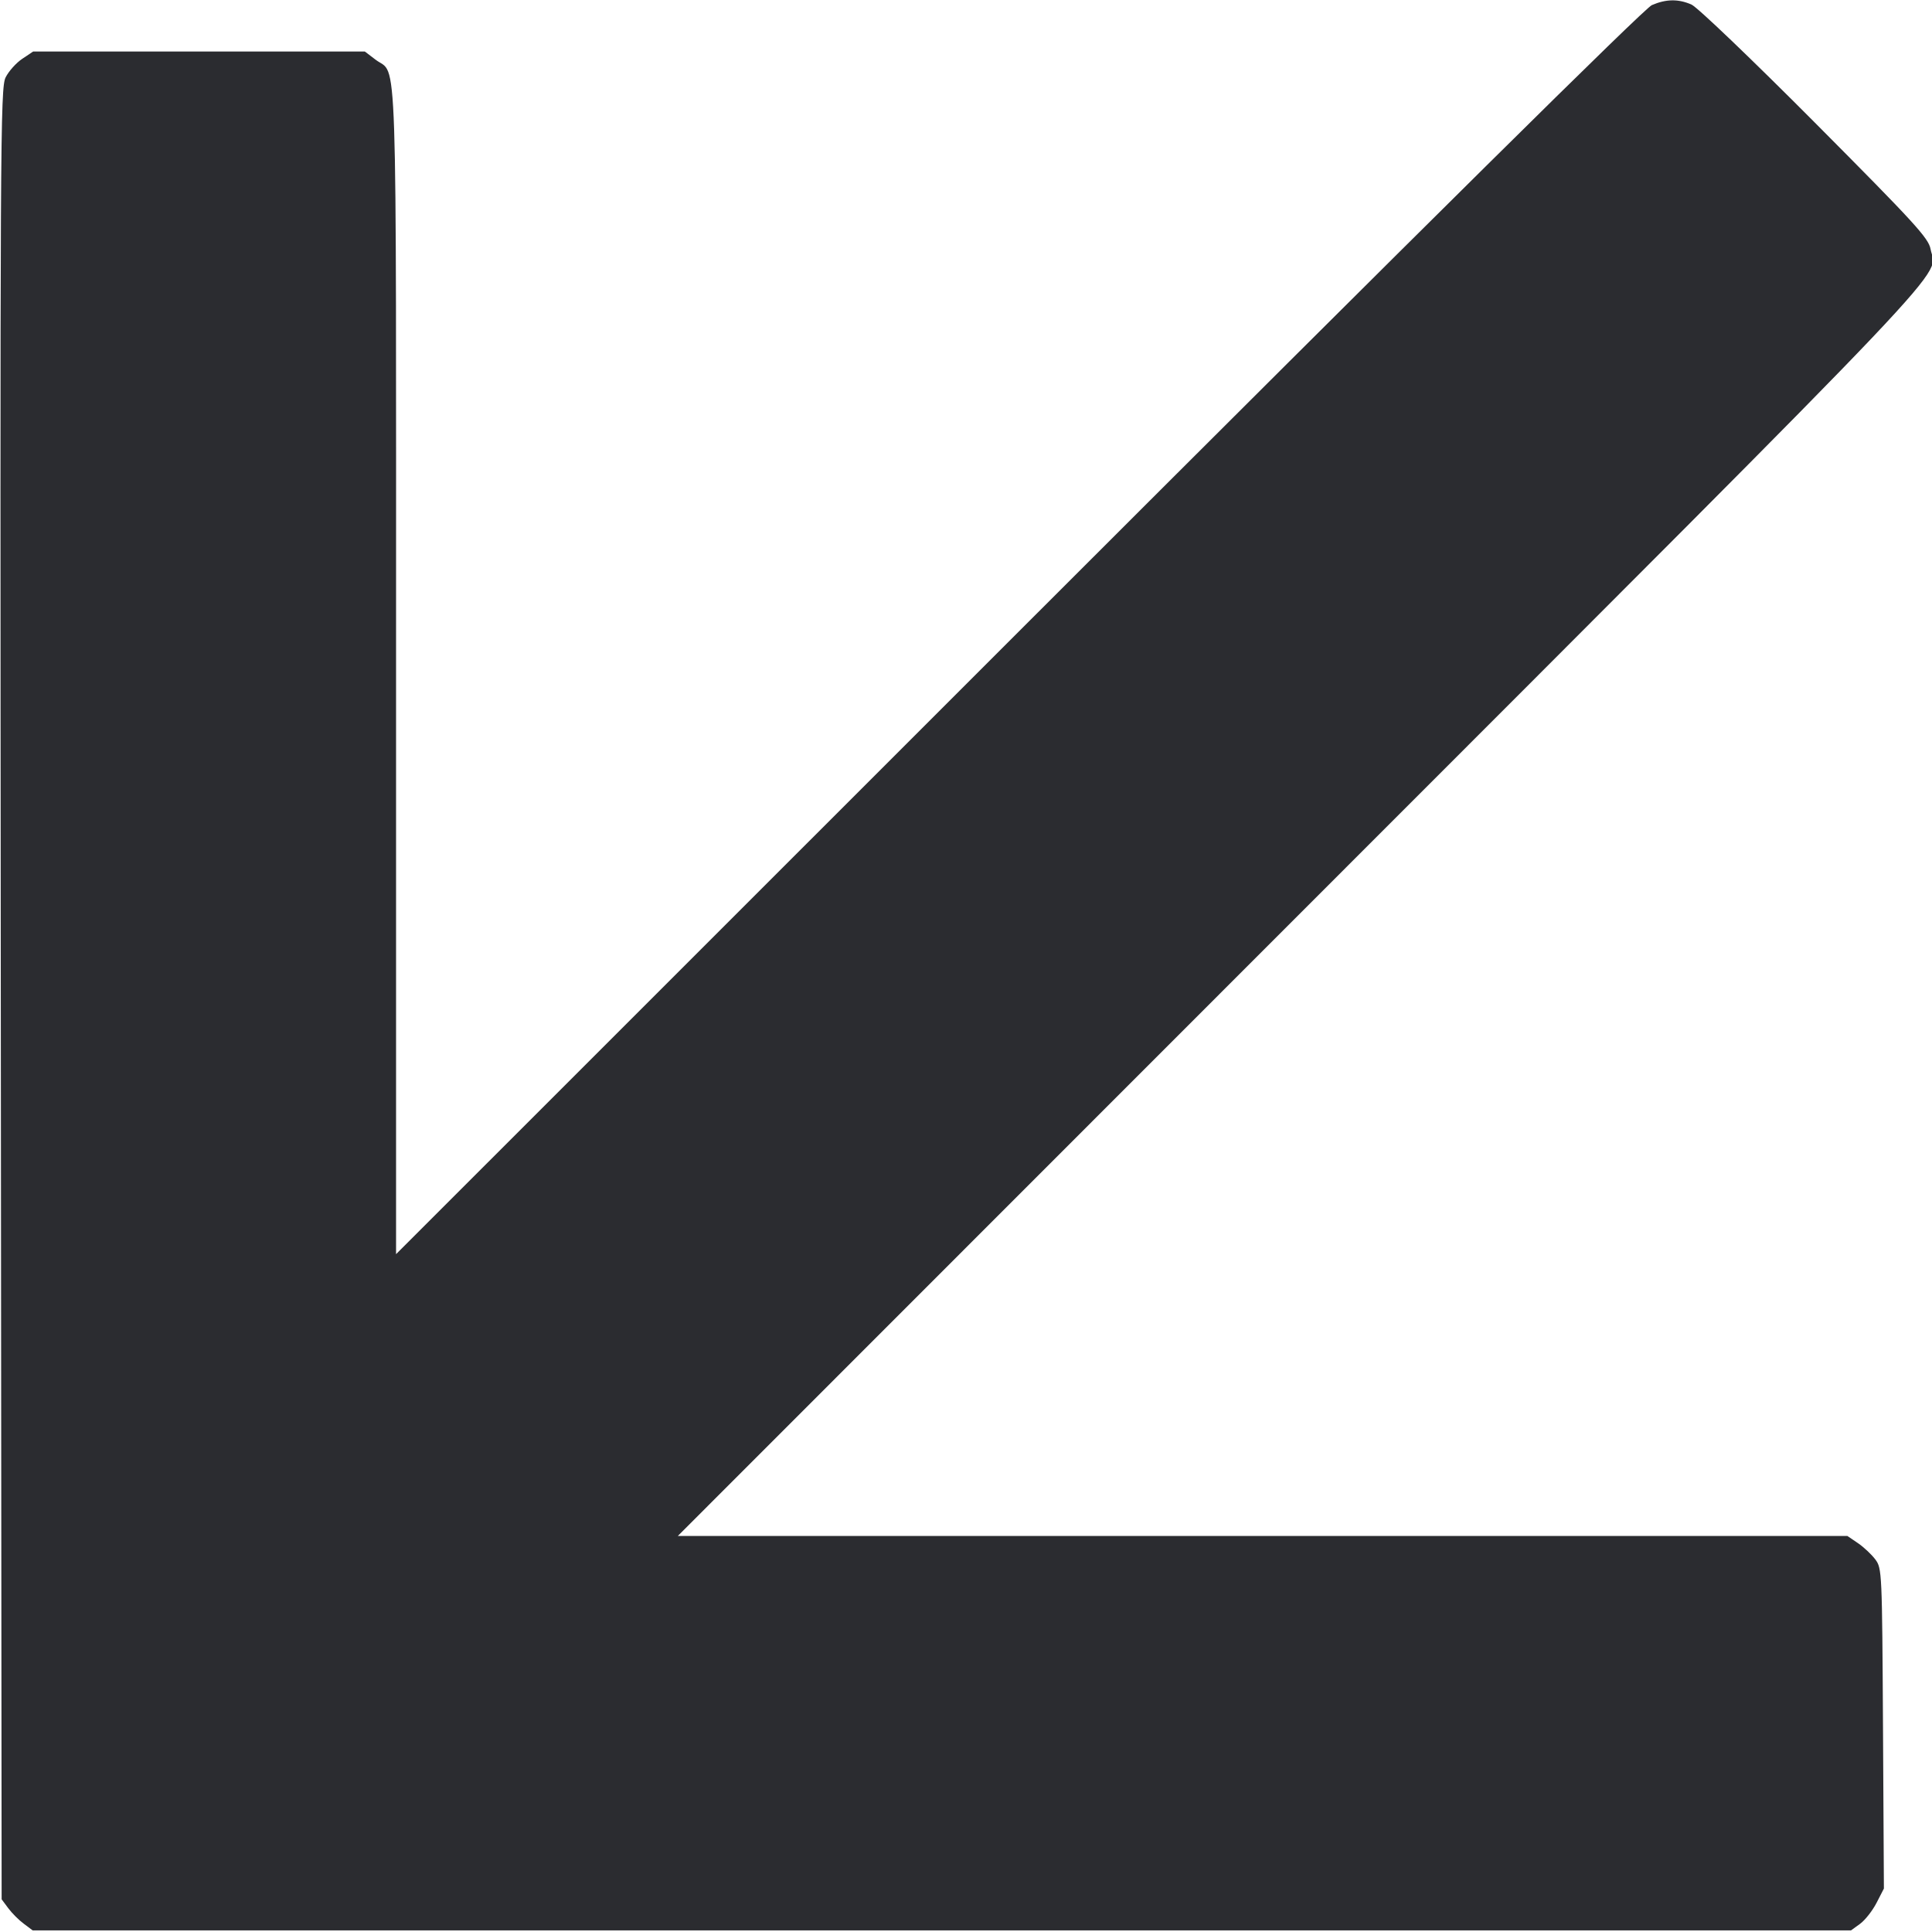 <svg width="39" height="39" viewBox="0 0 39 39" fill="none" xmlns="http://www.w3.org/2000/svg"><path d="M33.345 0.103 C 33.195 0.167,28.824 4.492,20.556 12.758 L 7.995 25.317 7.995 13.533 C 7.995 0.525,8.029 1.546,7.583 1.206 L 7.365 1.040 4.017 1.040 L 0.669 1.040 0.448 1.188 C 0.327 1.269,0.176 1.437,0.114 1.561 C 0.006 1.775,0.001 2.763,0.016 20.064 L 0.033 38.340 0.167 38.520 C 0.240 38.619,0.381 38.760,0.480 38.833 L 0.660 38.968 19.013 38.968 L 37.365 38.968 37.549 38.834 C 37.650 38.760,37.799 38.570,37.881 38.411 L 38.029 38.123 38.011 34.893 C 37.993 31.733,37.990 31.660,37.857 31.481 C 37.782 31.380,37.624 31.232,37.506 31.151 L 37.291 31.005 25.487 31.005 L 13.683 31.005 26.272 18.411 C 39.937 4.739,39.083 5.640,38.971 5.028 C 38.931 4.807,38.652 4.503,36.639 2.479 C 35.361 1.195,34.260 0.141,34.143 0.091 C 33.878 -0.024,33.633 -0.021,33.345 0.103 " fill="#2B2C30" stroke="none" fill-rule="evenodd"></path></svg>
